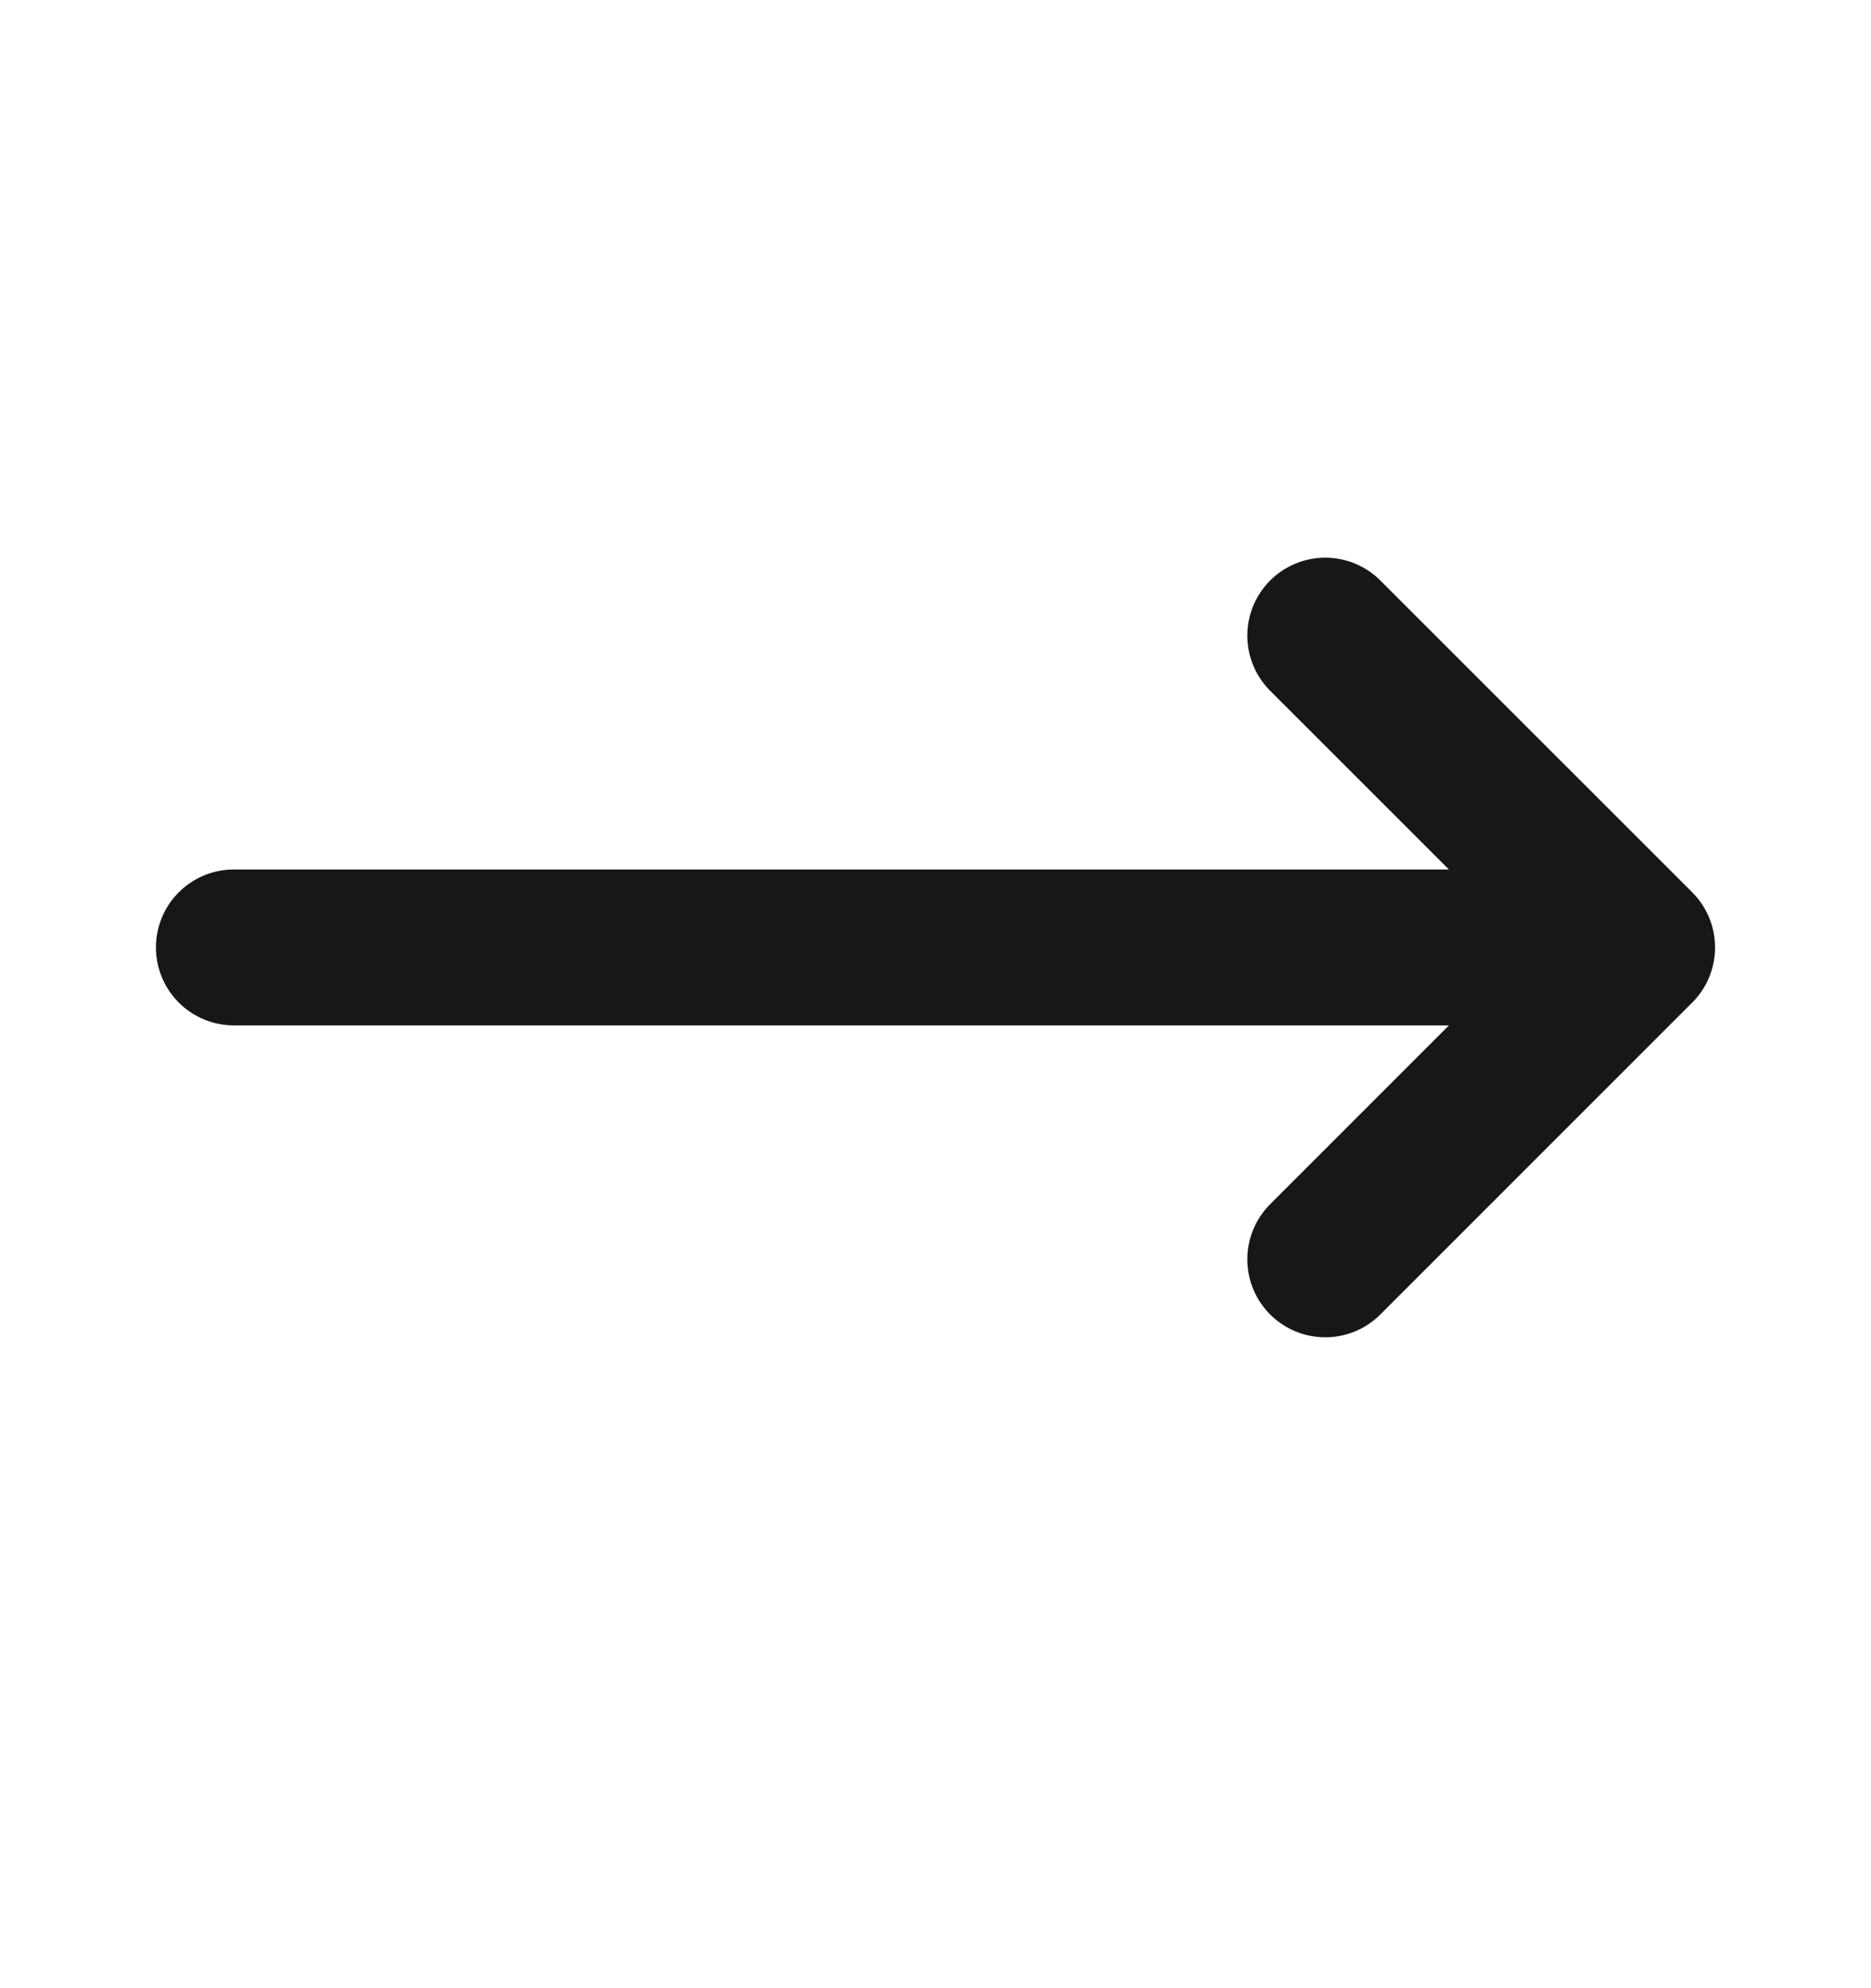 <svg width="16" height="17" viewBox="0 0 16 17" fill="none" xmlns="http://www.w3.org/2000/svg">
<path d="M11.333 5.435L14 8.101M14 8.101L11.333 10.768M14 8.101H2" stroke="#171717" stroke-width="1.333" stroke-linecap="round" stroke-linejoin="round"/>
</svg>
